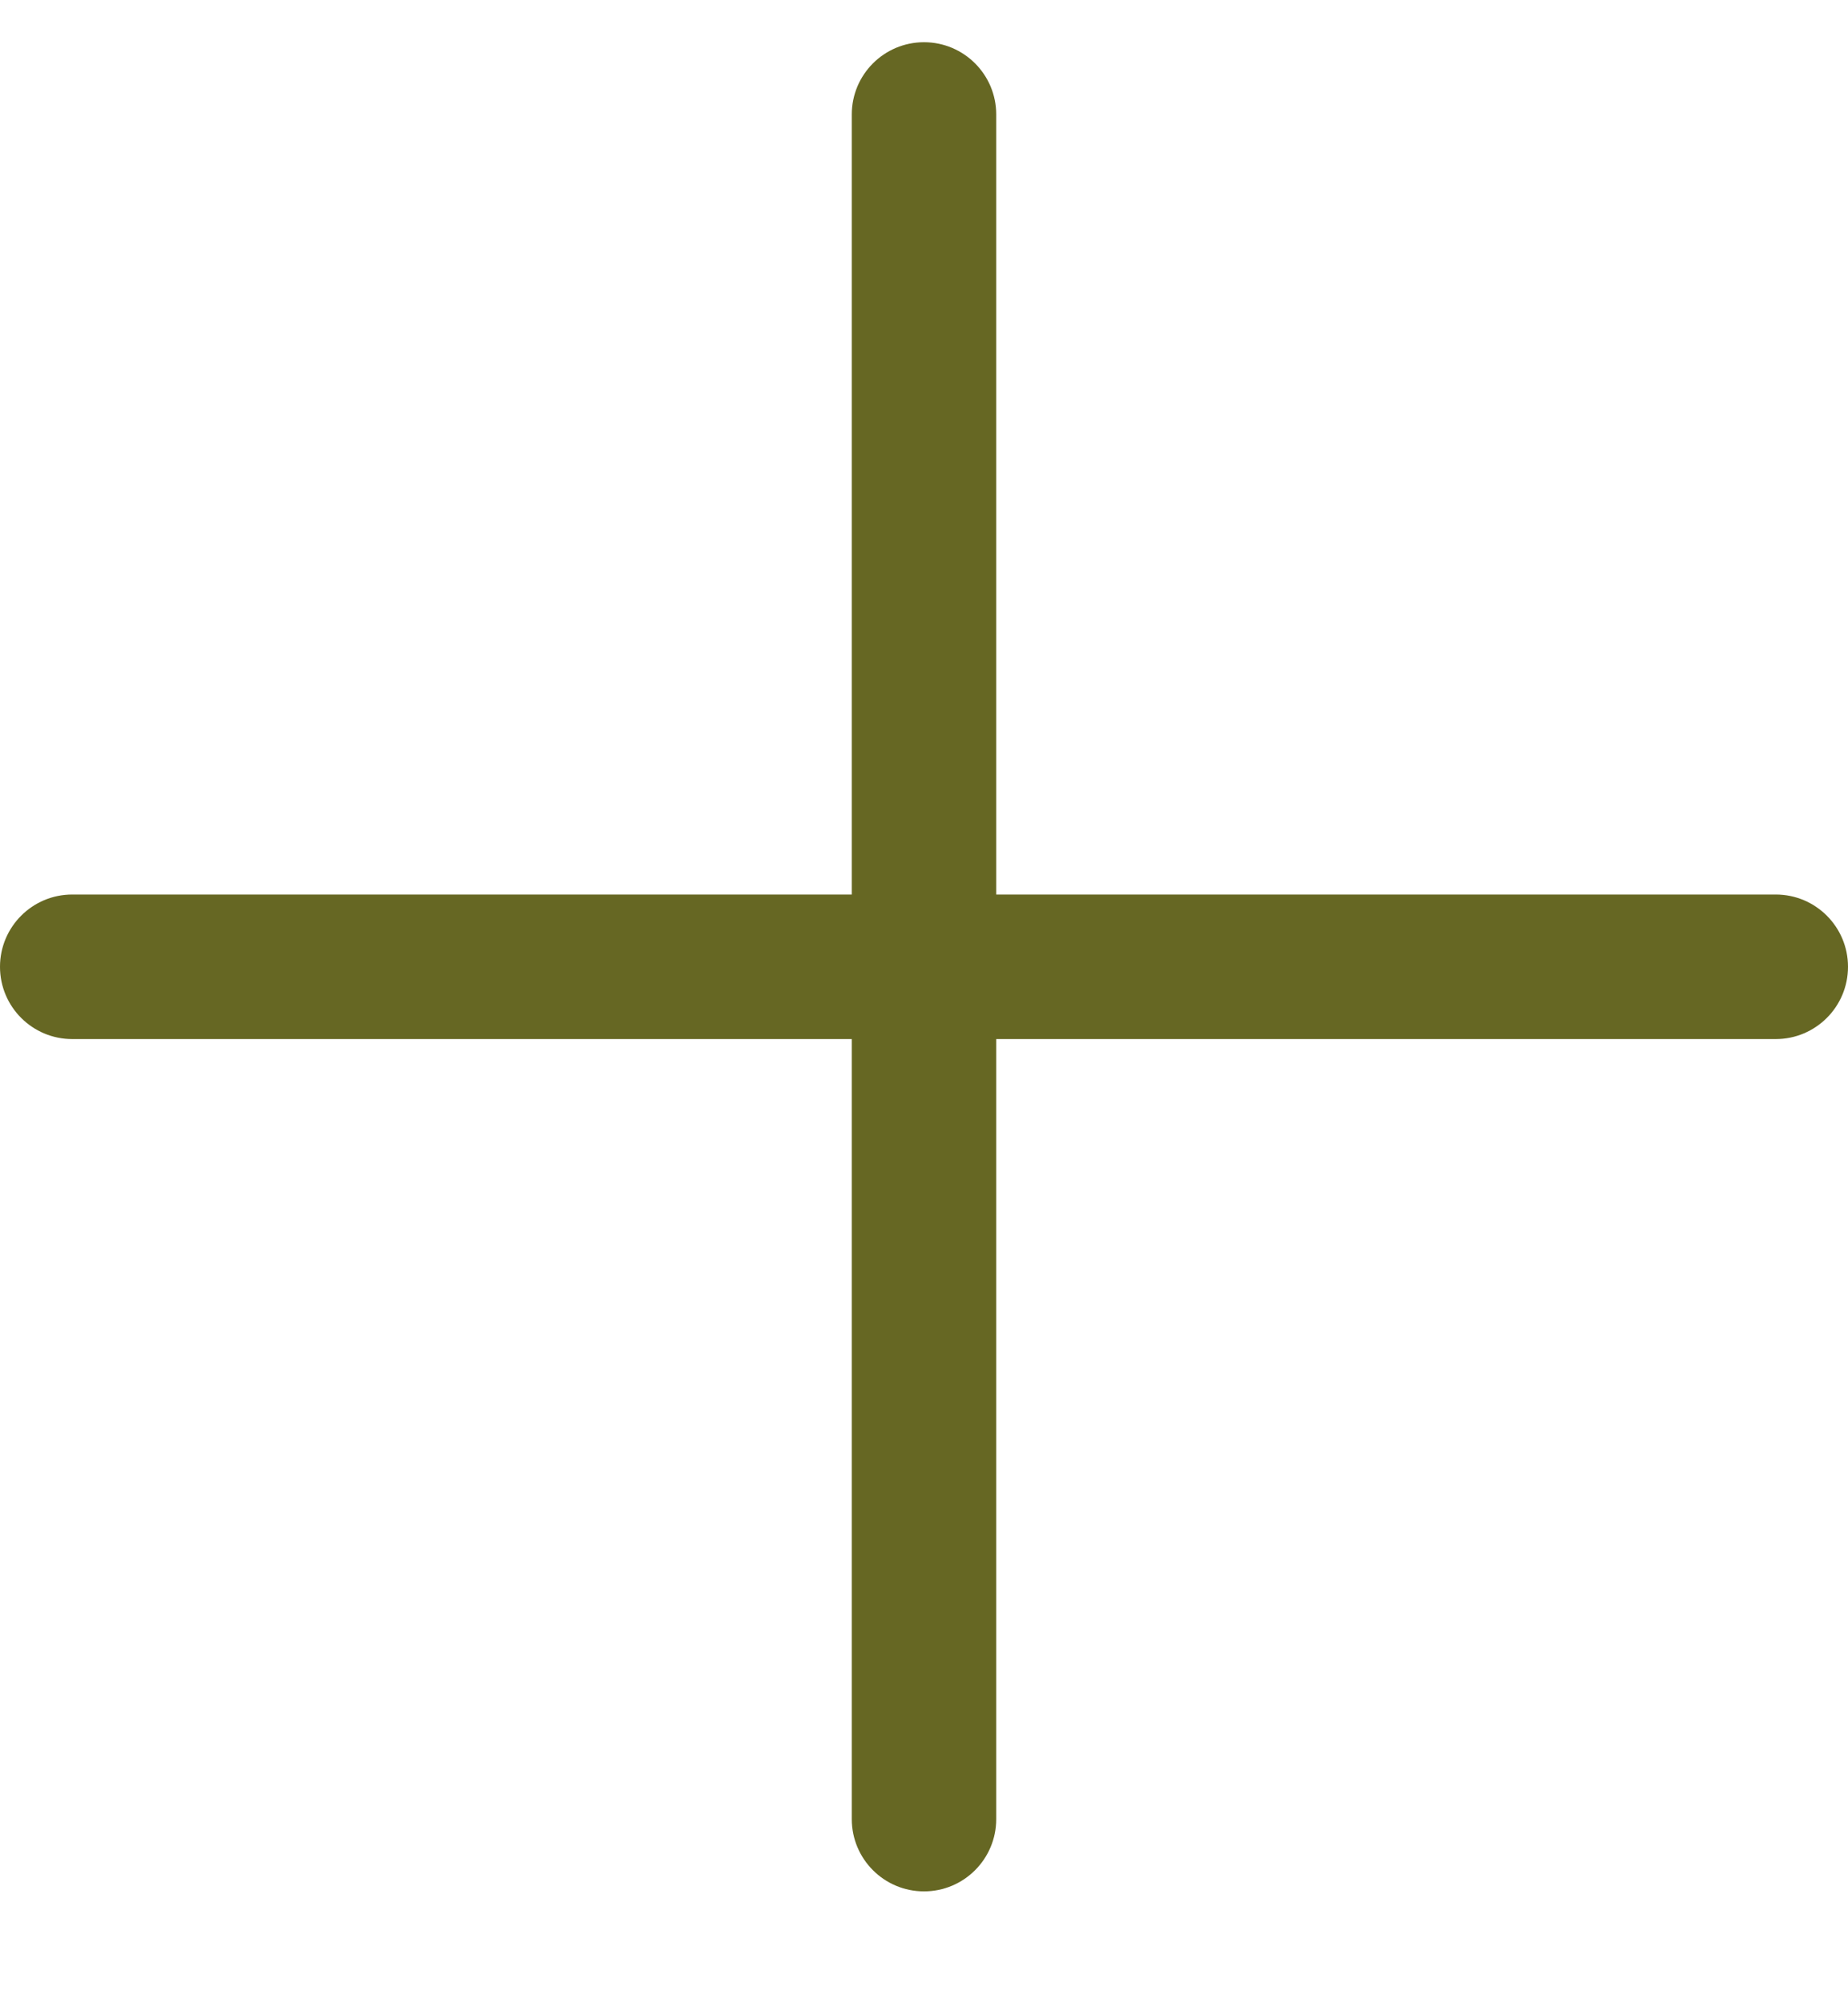 <svg width="12" height="13" viewBox="0 0 12 13" fill="none" xmlns="http://www.w3.org/2000/svg">
<g clip-path="url(#clip0_5021_7399)">
<path d="M11.531 5.805H6.469V0.743C6.469 0.484 6.259 0.274 6 0.274C5.741 0.274 5.531 0.484 5.531 0.743V5.805H0.469C0.21 5.805 0 6.015 0 6.274C0 6.533 0.21 6.743 0.469 6.743H5.531V11.805C5.531 12.064 5.741 12.274 6 12.274C6.259 12.274 6.469 12.064 6.469 11.805V6.743H11.531C11.79 6.743 12 6.533 12 6.274C12 6.015 11.79 5.805 11.531 5.805Z" fill="#666723"/>
</g>
<defs>
<clipPath id="clip0_5021_7399">
<rect width="12" height="12" fill="white" transform="translate(0 0.274)"/>
</clipPath>
</defs>
</svg>
